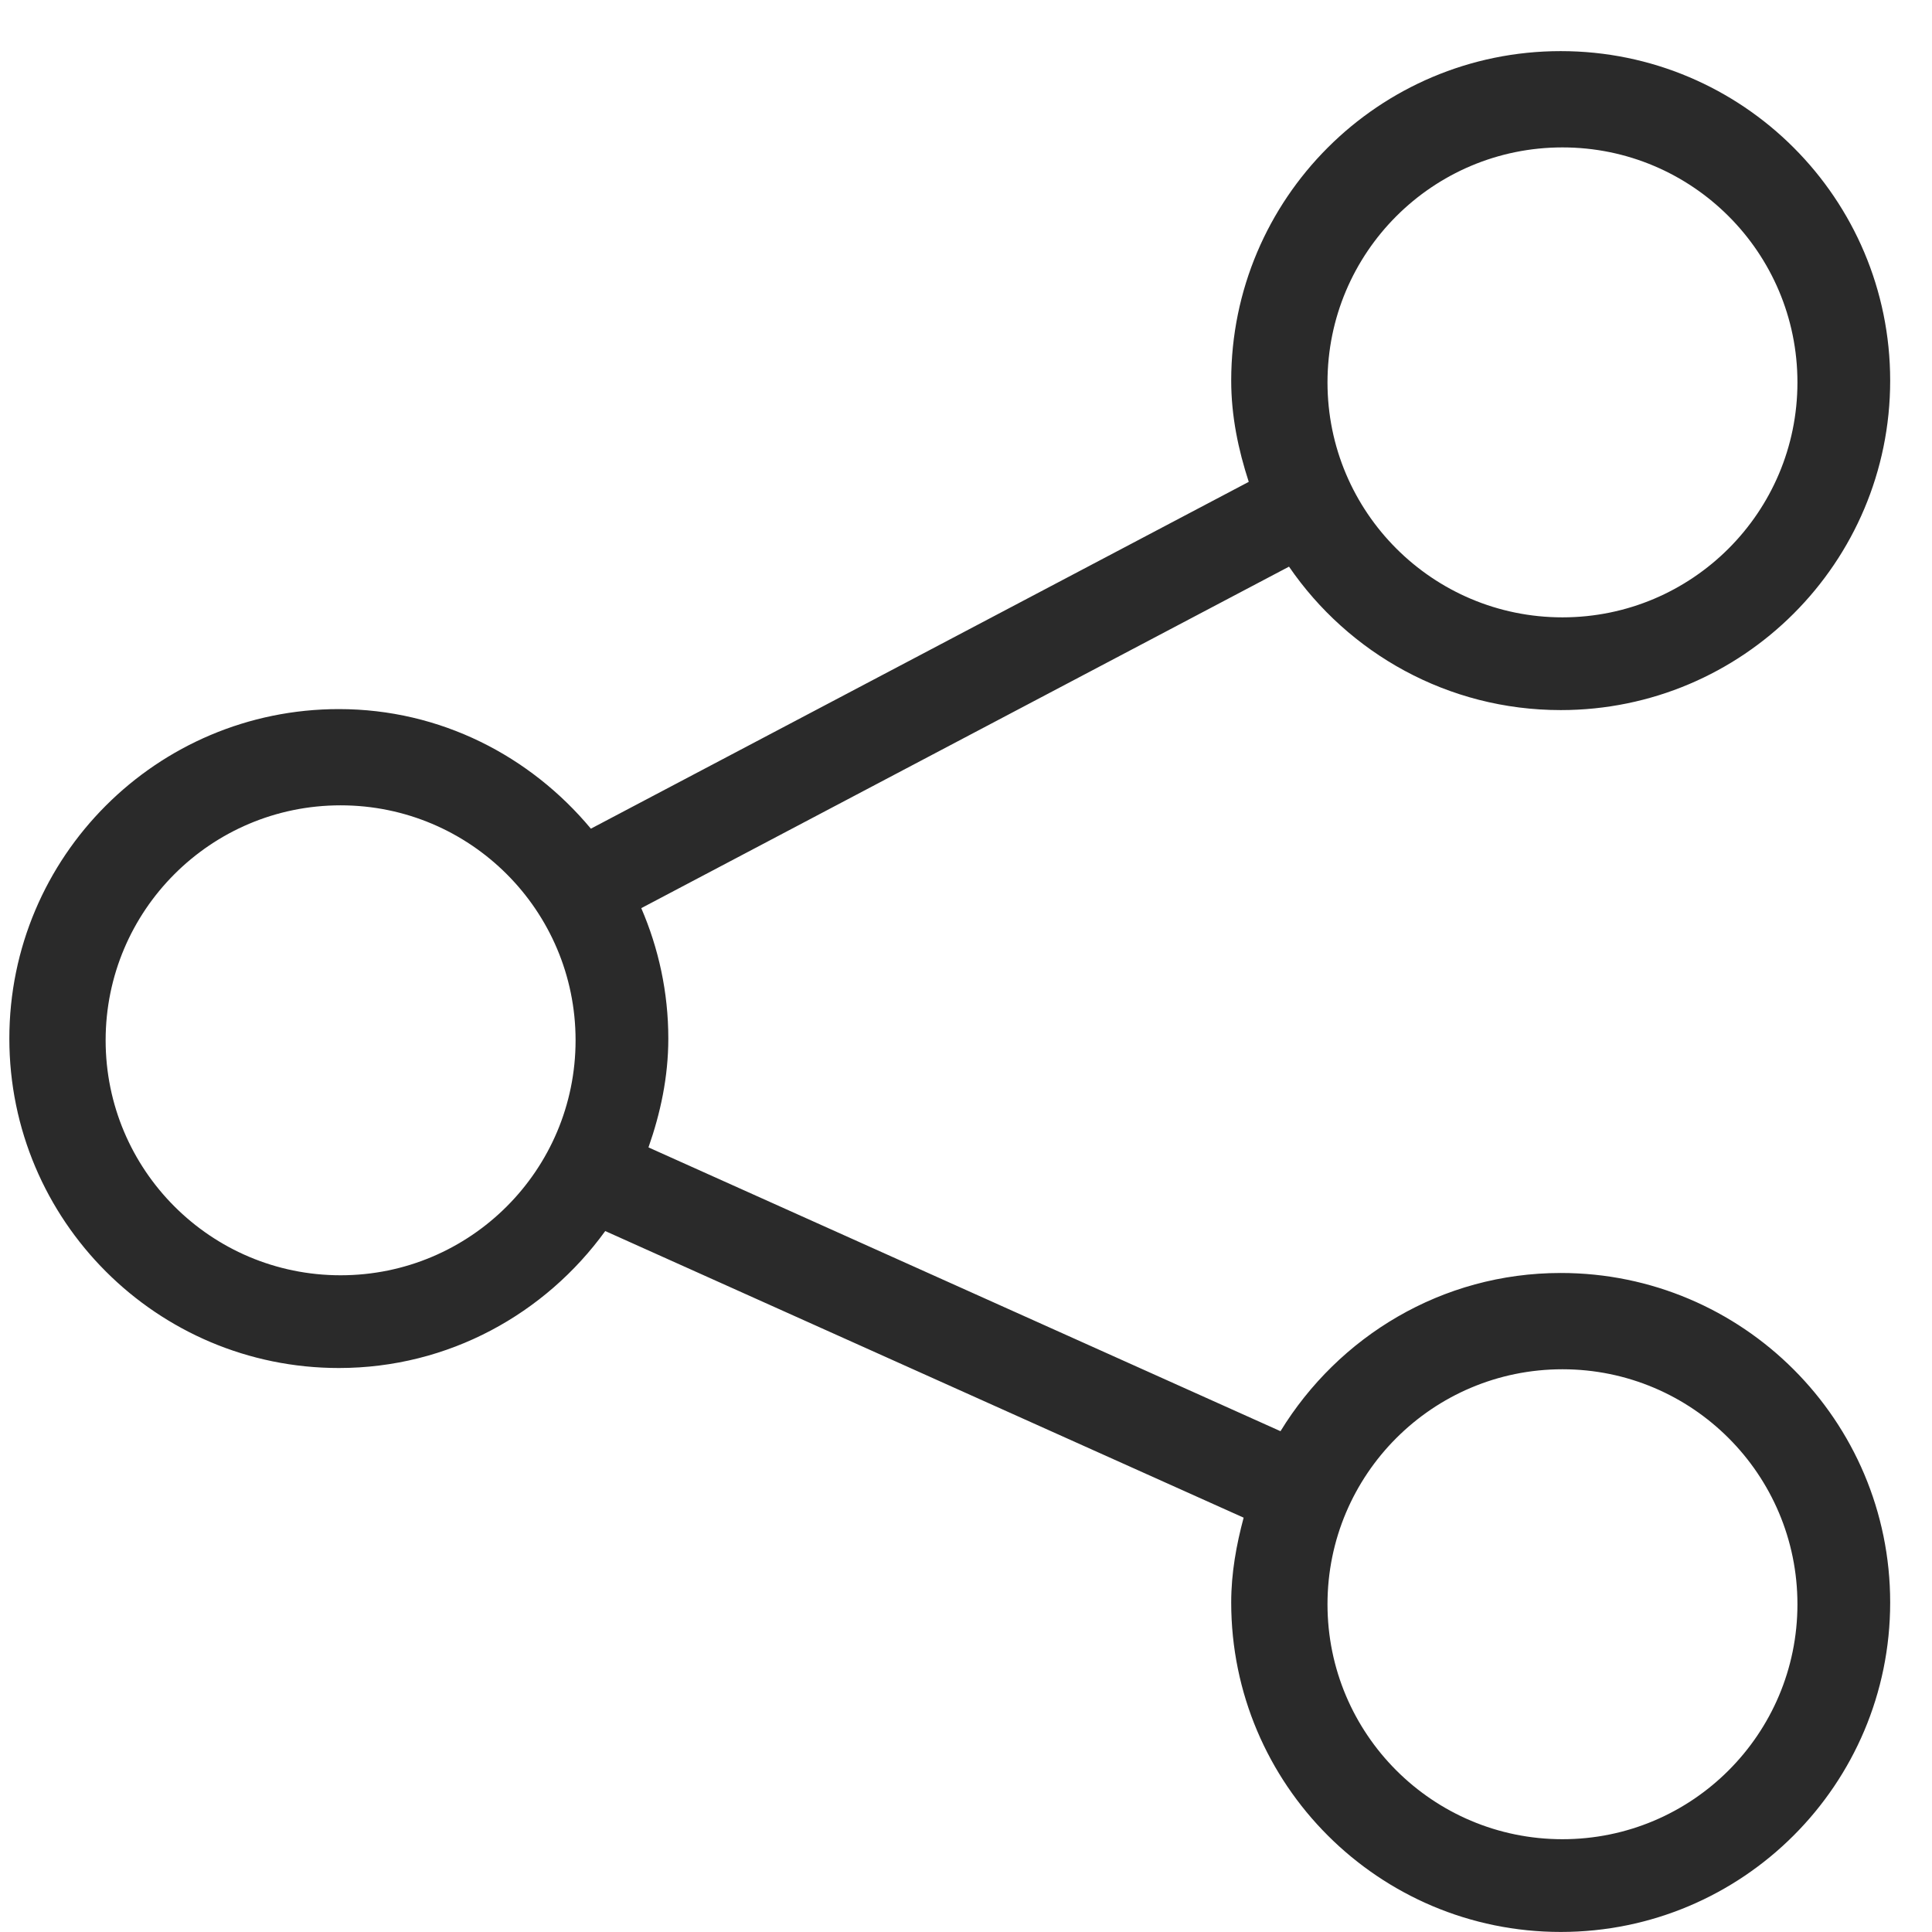 <svg
 xmlns="http://www.w3.org/2000/svg"
 xmlns:xlink="http://www.w3.org/1999/xlink"
 width="37px" height="37px">
<path fill-rule="evenodd"  fill="rgb(42, 42, 42)"
 d="M29.890,13.599 C27.728,13.599 25.823,12.510 24.686,10.852 L12.281,17.392 C12.612,18.159 12.799,19.002 12.799,19.889 C12.799,20.624 12.649,21.319 12.419,21.974 L24.523,27.409 C25.632,25.599 27.611,24.379 29.890,24.379 C33.374,24.379 36.199,27.205 36.199,30.689 C36.199,34.174 33.374,36.999 29.890,36.999 C26.405,36.999 23.579,34.174 23.579,30.689 C23.579,30.124 23.678,29.586 23.817,29.065 L11.591,23.576 C10.444,25.159 8.593,26.199 6.490,26.199 C3.005,26.199 0.179,23.374 0.179,19.889 C0.179,16.405 3.005,13.580 6.490,13.580 C8.438,13.580 10.159,14.482 11.316,15.870 L23.915,9.228 C23.715,8.613 23.579,7.970 23.579,7.289 C23.579,3.805 26.405,0.979 29.890,0.979 C33.374,0.979 36.199,3.805 36.199,7.289 C36.199,10.774 33.374,13.599 29.890,13.599 ZM29.923,35.223 C32.408,35.223 34.423,33.208 34.423,30.723 C34.423,28.238 32.408,26.223 29.923,26.223 C27.437,26.223 25.423,28.238 25.423,30.723 C25.423,33.208 27.437,35.223 29.923,35.223 ZM6.523,15.423 C4.037,15.423 2.023,17.438 2.023,19.923 C2.023,22.408 4.037,24.423 6.523,24.423 C9.008,24.423 11.023,22.408 11.023,19.923 C11.023,17.438 9.008,15.423 6.523,15.423 ZM29.923,2.823 C27.437,2.823 25.423,4.838 25.423,7.323 C25.423,9.808 27.437,11.823 29.923,11.823 C32.408,11.823 34.423,9.808 34.423,7.323 C34.423,4.838 32.408,2.823 29.923,2.823 Z"/>
</svg>
